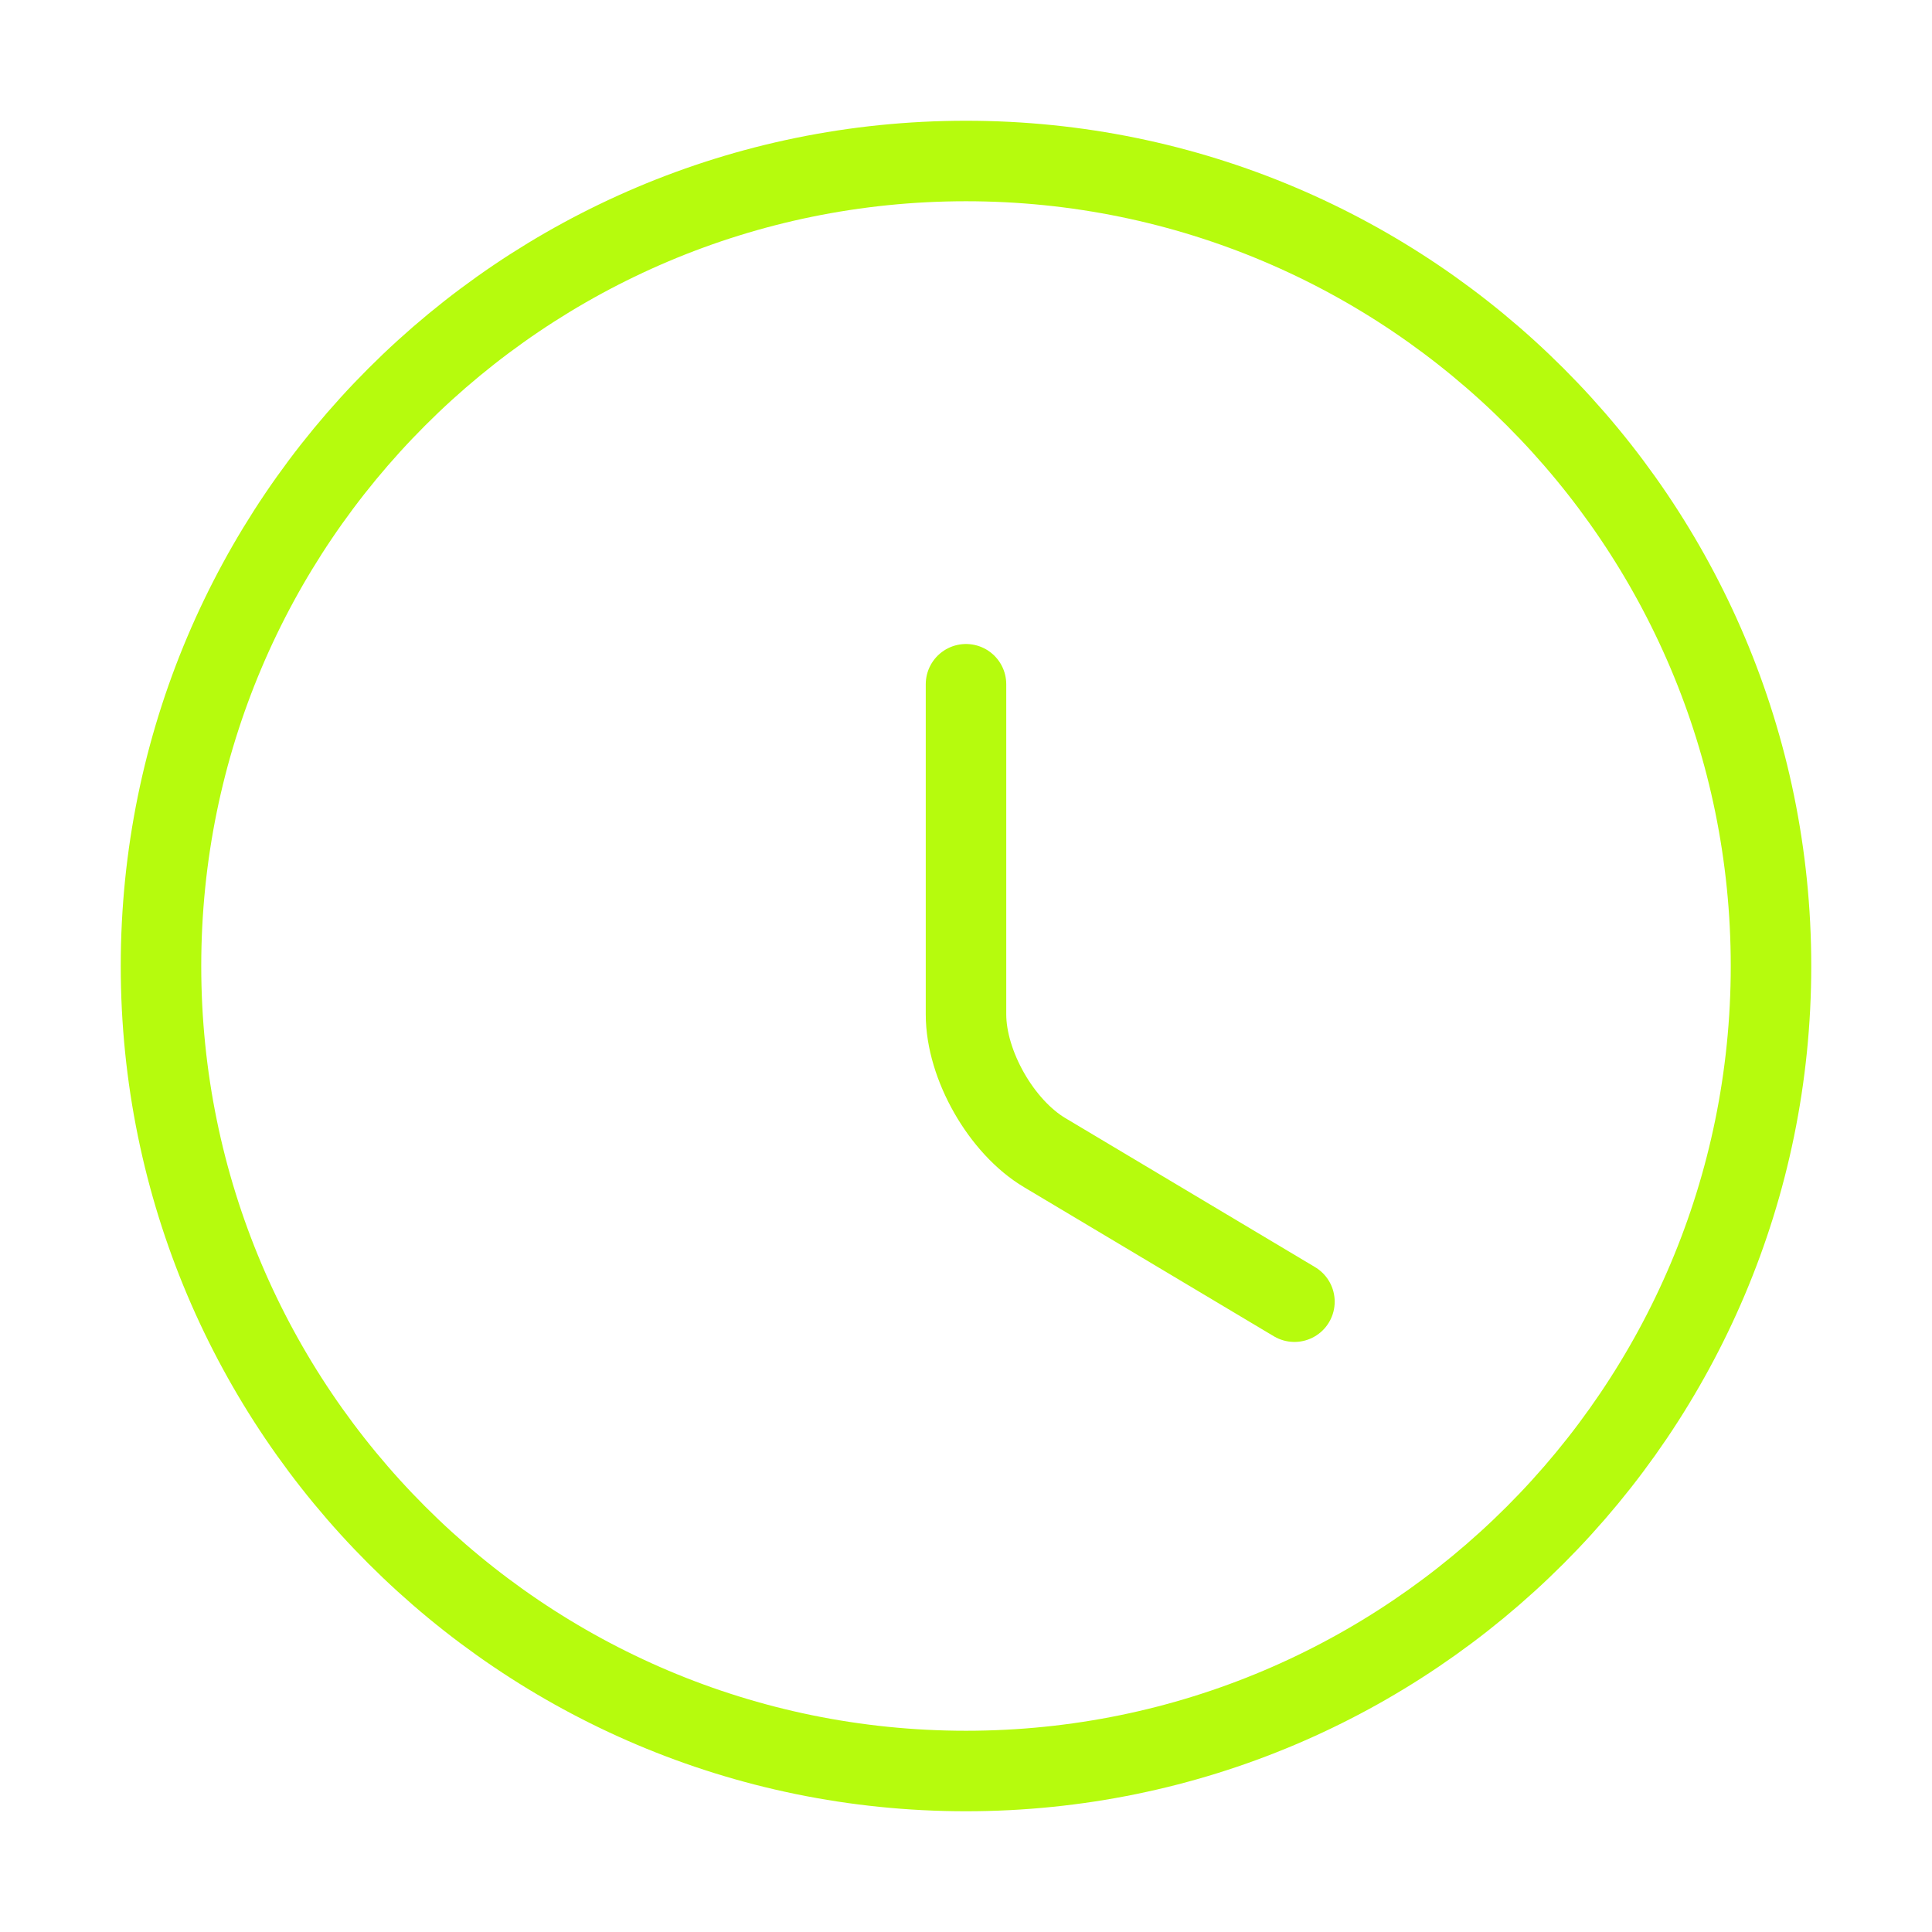 <svg width="36" height="36" viewBox="0 0 36 36" fill="none" xmlns="http://www.w3.org/2000/svg">
<path d="M33 18C33 26.28 26.28 33 18 33C9.72 33 3 26.28 3 18C3 9.72 9.72 3 18 3C26.28 3 33 9.72 33 18Z" stroke="#B6FB0D" stroke-width="1.5" stroke-linecap="round" stroke-linejoin="round"/>
<path d="M24.12 24.255L19.47 21.48C18.66 21 18 19.845 18 18.9V12.75" stroke="#B6FB0D" stroke-width="1.5" stroke-linecap="round" stroke-linejoin="round"/>
</svg>
